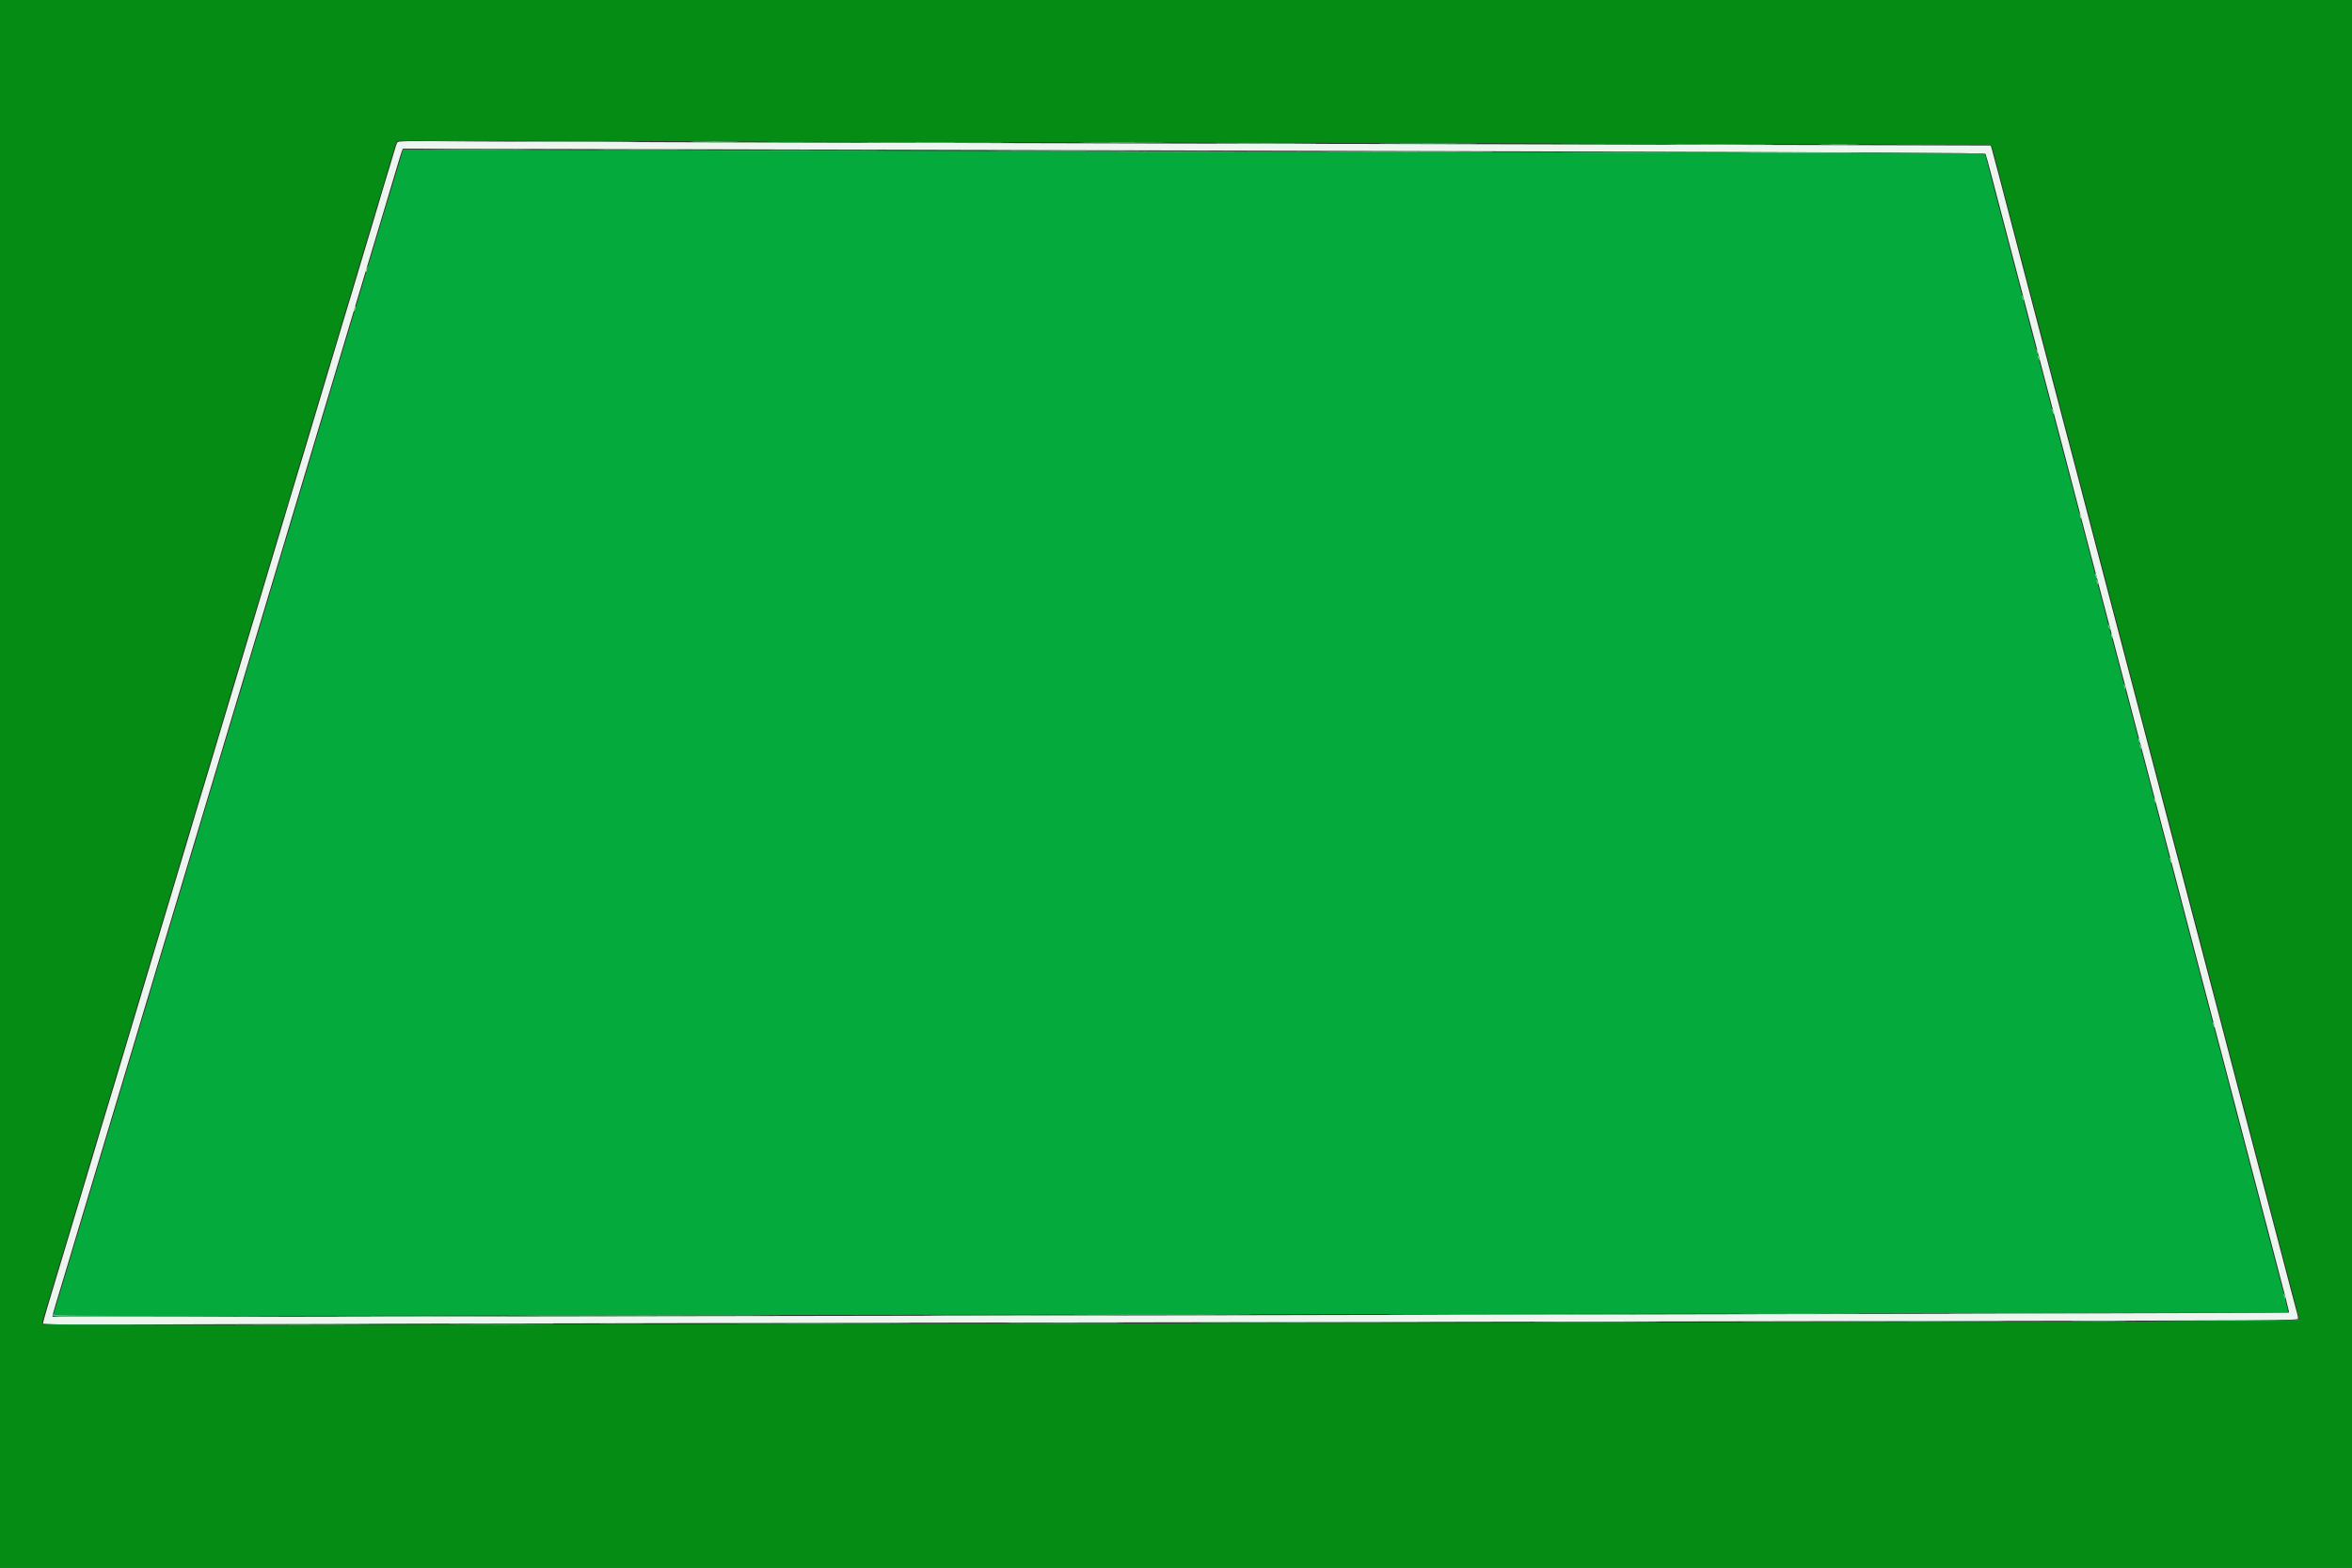 <svg id="svg" version="1.1" xmlns="http://www.w3.org/2000/svg" xmlns:xlink="http://www.w3.org/1999/xlink" width="400" height="266.667" viewBox="0, 0, 400,266.667"><rect x="0" y="0" width="400" height="266.667" fill="#333333" stroke="none"/><g id="svgg"><path id="path1" d="M72.875 23.958 C 75.785 23.984,80.548 23.984,83.458 23.958 C 86.369 23.933,83.987 23.912,78.167 23.912 C 72.346 23.912,69.965 23.933,72.875 23.958 M131.208 24.125 C 132.927 24.152,135.740 24.152,137.458 24.125 C 139.177 24.098,137.771 24.076,134.333 24.076 C 130.896 24.076,129.490 24.098,131.208 24.125 M207.208 24.292 C 209.752 24.317,213.915 24.317,216.458 24.292 C 219.002 24.266,216.921 24.245,211.833 24.245 C 206.746 24.245,204.665 24.266,207.208 24.292 M267.779 24.458 C 274.028 24.483,284.303 24.483,290.612 24.458 C 296.921 24.434,291.808 24.414,279.250 24.414 C 266.692 24.414,261.530 24.434,267.779 24.458 M323.220 24.625 C 326.046 24.651,330.621 24.651,333.387 24.625 C 336.153 24.599,333.842 24.578,328.250 24.578 C 322.658 24.578,320.395 24.599,323.220 24.625 M68.266 26.515 C 68.094 27.102,67.784 28.146,67.577 28.833 C 67.370 29.521,67.001 30.758,66.756 31.583 C 66.512 32.408,66.249 33.271,66.172 33.500 C 66.094 33.729,65.832 34.592,65.589 35.417 C 65.346 36.242,65.008 37.367,64.839 37.917 C 64.669 38.467,64.367 39.479,64.167 40.167 C 63.966 40.854,63.664 41.867,63.494 42.417 C 63.325 42.967,62.998 44.054,62.768 44.833 C 62.538 45.612,62.091 47.112,61.776 48.167 C 61.460 49.221,61.002 50.758,60.757 51.583 C 60.513 52.408,60.248 53.271,60.169 53.500 C 60.091 53.729,59.789 54.742,59.500 55.750 C 59.211 56.758,58.909 57.771,58.831 58.000 C 58.752 58.229,58.488 59.092,58.244 59.917 C 58.001 60.742,57.652 61.904,57.470 62.500 C 56.796 64.702,56.522 65.613,56.167 66.833 C 55.966 67.521,55.653 68.571,55.470 69.167 C 54.807 71.331,54.524 72.274,54.169 73.500 C 53.969 74.188,53.669 75.200,53.501 75.750 C 53.332 76.300,52.994 77.425,52.747 78.250 C 52.166 80.201,51.868 81.191,51.498 82.417 C 51.331 82.967,50.996 84.092,50.754 84.917 C 50.511 85.742,50.248 86.604,50.169 86.833 C 50.091 87.063,49.788 88.075,49.498 89.083 C 49.207 90.092,48.868 91.217,48.745 91.583 C 48.622 91.950,48.359 92.813,48.162 93.500 C 47.964 94.188,47.659 95.219,47.485 95.792 C 47.310 96.365,47.024 97.302,46.849 97.875 C 46.674 98.448,46.368 99.479,46.169 100.167 C 45.969 100.854,45.669 101.867,45.501 102.417 C 45.332 102.967,44.994 104.092,44.747 104.917 C 44.501 105.742,44.196 106.754,44.069 107.167 C 43.864 107.833,42.710 111.663,41.809 114.667 C 41.630 115.263,41.371 116.162,41.233 116.667 C 41.094 117.171,40.878 117.883,40.751 118.250 C 40.624 118.617,40.359 119.479,40.162 120.167 C 39.964 120.854,39.659 121.885,39.485 122.458 C 39.310 123.031,39.024 123.969,38.849 124.542 C 38.674 125.115,38.368 126.146,38.169 126.833 C 37.806 128.084,37.418 129.374,36.839 131.250 C 36.670 131.800,36.376 132.775,36.187 133.417 C 35.998 134.058,35.458 135.858,34.988 137.417 C 33.627 141.929,33.498 142.365,33.233 143.333 C 33.094 143.837,32.878 144.550,32.751 144.917 C 32.624 145.283,32.359 146.146,32.162 146.833 C 31.964 147.521,31.664 148.533,31.494 149.083 C 31.325 149.633,30.998 150.721,30.768 151.500 C 29.935 154.319,29.150 156.937,28.844 157.917 C 28.672 158.467,28.376 159.442,28.187 160.083 C 27.998 160.725,27.458 162.525,26.988 164.083 C 25.627 168.596,25.498 169.032,25.233 170.000 C 25.094 170.504,24.878 171.217,24.751 171.583 C 24.624 171.950,24.359 172.813,24.162 173.500 C 23.964 174.188,23.659 175.219,23.485 175.792 C 23.310 176.365,23.024 177.302,22.849 177.875 C 22.674 178.448,22.368 179.479,22.169 180.167 C 21.806 181.418,21.418 182.707,20.839 184.583 C 20.670 185.133,20.367 186.146,20.166 186.833 C 19.965 187.521,19.515 189.021,19.167 190.167 C 18.818 191.313,18.368 192.813,18.168 193.500 C 17.967 194.188,17.659 195.219,17.485 195.792 C 17.310 196.365,17.024 197.302,16.849 197.875 C 16.674 198.448,16.367 199.479,16.167 200.167 C 15.966 200.854,15.659 201.885,15.485 202.458 C 15.310 203.031,15.024 203.969,14.849 204.542 C 14.674 205.115,14.368 206.146,14.169 206.833 C 13.806 208.084,13.418 209.374,12.839 211.250 C 12.670 211.800,12.367 212.813,12.166 213.500 C 11.965 214.188,11.515 215.688,11.167 216.833 C 10.818 217.979,10.369 219.479,10.169 220.167 C 9.969 220.854,9.661 221.848,9.486 222.376 C 9.310 222.903,9.167 223.459,9.167 223.612 C 9.167 223.869,12.536 223.881,57.792 223.781 C 84.535 223.721,169.942 223.590,247.583 223.489 C 325.225 223.387,388.838 223.278,388.946 223.246 C 389.162 223.181,389.103 222.888,388.175 219.417 C 387.881 218.317,387.426 216.592,387.165 215.583 C 386.903 214.575,386.384 212.588,386.011 211.167 C 385.638 209.746,385.029 207.421,384.656 206.000 C 384.284 204.579,383.684 202.292,383.323 200.917 C 382.962 199.542,382.373 197.292,382.014 195.917 C 381.655 194.542,381.125 192.517,380.836 191.417 C 380.547 190.317,380.084 188.554,379.807 187.500 C 378.994 184.408,378.670 183.161,378.336 181.833 C 378.163 181.146,377.749 179.571,377.417 178.333 C 377.084 177.096,376.480 174.808,376.074 173.250 C 375.667 171.692,375.067 169.404,374.740 168.167 C 374.413 166.929,373.892 164.942,373.583 163.750 C 373.273 162.558,372.783 160.683,372.493 159.583 C 372.203 158.483,371.830 157.058,371.664 156.417 C 371.498 155.775,371.047 154.050,370.661 152.583 C 370.276 151.117,369.862 149.542,369.742 149.083 C 369.623 148.625,369.338 147.537,369.110 146.667 C 368.882 145.796,368.382 143.883,367.999 142.417 C 367.617 140.950,367.165 139.225,366.997 138.583 C 366.828 137.942,366.460 136.535,366.178 135.458 C 365.897 134.381,365.434 132.619,365.150 131.542 C 364.865 130.465,364.496 129.058,364.328 128.417 C 363.319 124.553,362.945 123.127,362.480 121.375 C 362.194 120.298,361.865 119.042,361.748 118.583 C 361.631 118.125,361.259 116.700,360.920 115.417 C 360.581 114.133,360.092 112.258,359.832 111.250 C 359.572 110.242,359.209 108.854,359.025 108.167 C 358.552 106.398,357.519 102.461,356.141 97.167 C 355.867 96.112,355.454 94.537,355.224 93.667 C 354.786 92.005,354.408 90.555,353.441 86.833 C 353.120 85.596,352.657 83.833,352.412 82.917 C 352.167 82.000,351.832 80.725,351.667 80.083 C 351.502 79.442,351.089 77.867,350.749 76.583 C 350.408 75.300,349.996 73.725,349.832 73.083 C 349.668 72.442,349.257 70.867,348.919 69.583 C 348.581 68.300,348.128 66.575,347.912 65.750 C 347.227 63.131,346.068 58.732,345.300 55.833 C 345.021 54.779,344.659 53.392,344.497 52.750 C 344.334 52.108,343.962 50.683,343.671 49.583 C 343.098 47.420,342.496 45.123,341.508 41.333 C 340.552 37.663,339.416 33.337,338.753 30.833 C 338.425 29.596,338.028 28.036,337.870 27.368 C 337.644 26.410,337.513 26.139,337.250 26.089 C 337.067 26.054,290.829 25.944,234.500 25.844 C 178.171 25.743,117.795 25.613,100.331 25.554 L 68.579 25.446 68.266 26.515 M391.000 224.472 C 391.000 224.618,387.701 224.677,377.708 224.707 L 364.417 224.748 377.657 224.792 C 390.195 224.833,391.516 224.794,391.114 224.392 C 391.051 224.329,391.000 224.365,391.000 224.472 M298.555 224.958 C 304.130 224.983,313.205 224.983,318.721 224.958 C 324.237 224.934,319.675 224.914,308.583 224.914 C 297.492 224.914,292.979 224.934,298.555 224.958 M7.043 225.167 C 7.103 225.387,9.141 225.417,24.097 225.418 L 41.083 225.419 24.176 225.375 C 10.915 225.341,7.237 225.287,7.122 225.124 C 7.013 224.971,6.993 224.982,7.043 225.167 M205.388 225.125 C 209.863 225.150,217.138 225.150,221.554 225.125 C 225.970 225.100,222.308 225.080,213.417 225.080 C 204.525 225.080,200.912 225.100,205.388 225.125 M102.708 225.291 C 104.335 225.319,106.998 225.319,108.625 225.291 C 110.252 225.264,108.921 225.242,105.667 225.242 C 102.412 225.242,101.081 225.264,102.708 225.291 " stroke="none" fill="#04ab3c" fill-rule="evenodd"></path><path id="path2" d="M0.000 133.333 L 0.000 266.667 200.000 266.667 L 400.000 266.667 400.000 133.333 L 400.000 0.000 200.000 0.000 L 0.000 0.000 0.000 133.333 M143.500 24.090 C 163.896 24.139,216.019 24.254,259.329 24.346 C 302.639 24.437,338.235 24.553,338.431 24.602 C 338.725 24.676,338.862 24.985,339.220 26.387 C 339.459 27.320,339.922 29.096,340.250 30.333 C 340.578 31.571,341.179 33.858,341.585 35.417 C 341.992 36.975,342.592 39.262,342.919 40.500 C 343.245 41.737,343.845 44.025,344.252 45.583 C 344.659 47.142,345.259 49.429,345.585 50.667 C 345.912 51.904,346.511 54.192,346.918 55.750 C 347.324 57.308,347.962 59.746,348.335 61.167 C 349.171 64.344,350.265 68.523,350.670 70.083 C 350.837 70.725,351.163 71.962,351.394 72.833 C 351.807 74.384,352.737 77.934,353.337 80.250 C 353.504 80.892,353.829 82.129,354.061 83.000 C 354.454 84.480,355.305 87.725,356.005 90.417 C 356.171 91.058,356.623 92.783,357.009 94.250 C 357.394 95.717,357.846 97.442,358.013 98.083 C 358.180 98.725,358.464 99.813,358.644 100.500 C 358.825 101.188,359.248 102.800,359.584 104.083 C 359.920 105.367,360.384 107.129,360.614 108.000 C 361.065 109.702,361.964 113.157,362.588 115.583 C 362.997 117.177,363.264 118.191,364.252 121.917 C 364.592 123.200,365.044 124.925,365.255 125.750 C 365.661 127.331,365.914 128.296,366.919 132.083 C 367.259 133.367,367.710 135.092,367.922 135.917 C 368.327 137.498,368.581 138.462,369.585 142.250 C 369.926 143.533,370.377 145.258,370.589 146.083 C 370.994 147.664,371.247 148.629,372.252 152.417 C 372.592 153.700,373.044 155.425,373.255 156.250 C 373.661 157.831,373.914 158.796,374.919 162.583 C 375.259 163.867,375.709 165.592,375.918 166.417 C 376.127 167.242,376.488 168.629,376.719 169.500 C 377.721 173.278,378.230 175.219,378.750 177.250 C 379.056 178.442,379.508 180.167,379.756 181.083 C 380.198 182.721,380.404 183.508,381.221 186.667 C 381.446 187.537,381.908 189.300,382.247 190.583 C 382.587 191.867,382.999 193.442,383.162 194.083 C 383.455 195.233,384.544 199.391,385.193 201.833 C 385.375 202.521,385.856 204.358,386.260 205.917 C 386.665 207.475,387.410 210.325,387.917 212.250 C 388.423 214.175,389.171 217.025,389.578 218.583 C 389.985 220.142,390.504 222.129,390.732 223.000 C 390.960 223.871,391.094 224.634,391.031 224.695 C 390.968 224.757,338.042 224.889,273.417 224.989 C 208.792 225.089,122.473 225.248,81.599 225.342 C 40.724 225.437,7.217 225.450,7.139 225.372 C 7.061 225.294,7.156 224.710,7.349 224.074 C 7.543 223.437,7.961 222.054,8.279 221.000 C 8.597 219.946,8.993 218.633,9.159 218.083 C 9.325 217.533,9.628 216.521,9.831 215.833 C 10.341 214.112,10.796 212.601,11.161 211.417 C 11.330 210.867,11.632 209.854,11.831 209.167 C 12.030 208.479,12.482 206.979,12.834 205.833 C 13.186 204.688,13.549 203.487,13.640 203.167 C 13.731 202.846,14.156 201.421,14.584 200.000 C 15.012 198.579,15.458 197.079,15.574 196.667 C 15.691 196.254,16.026 195.129,16.320 194.167 C 17.148 191.455,17.432 190.517,17.831 189.167 C 18.332 187.475,18.790 185.952,19.160 184.750 C 19.330 184.200,19.667 183.075,19.911 182.250 C 20.154 181.425,20.584 180.000,20.867 179.083 C 21.150 178.167,21.476 177.079,21.592 176.667 C 21.709 176.254,22.155 174.754,22.583 173.333 C 23.012 171.912,23.458 170.412,23.574 170.000 C 23.691 169.587,24.026 168.462,24.320 167.500 C 25.148 164.789,25.432 163.851,25.831 162.500 C 26.332 160.808,26.790 159.285,27.160 158.083 C 27.330 157.533,27.667 156.408,27.911 155.583 C 28.154 154.758,28.584 153.333,28.867 152.417 C 29.150 151.500,29.476 150.412,29.592 150.000 C 29.709 149.587,30.155 148.087,30.583 146.667 C 31.012 145.246,31.458 143.746,31.574 143.333 C 31.691 142.921,32.026 141.796,32.320 140.833 C 33.148 138.122,33.432 137.184,33.831 135.833 C 34.332 134.142,34.790 132.618,35.160 131.417 C 35.330 130.867,35.667 129.742,35.911 128.917 C 36.154 128.092,36.584 126.667,36.867 125.750 C 37.150 124.833,37.476 123.746,37.592 123.333 C 37.709 122.921,38.155 121.421,38.583 120.000 C 39.012 118.579,39.458 117.079,39.574 116.667 C 39.691 116.254,40.026 115.129,40.320 114.167 C 41.148 111.455,41.432 110.517,41.831 109.167 C 42.332 107.475,42.790 105.952,43.160 104.750 C 43.330 104.200,43.667 103.075,43.911 102.250 C 44.154 101.425,44.584 100.000,44.867 99.083 C 45.150 98.167,45.476 97.079,45.592 96.667 C 45.709 96.254,46.154 94.754,46.583 93.333 C 47.011 91.912,47.436 90.487,47.527 90.167 C 47.618 89.846,47.882 88.983,48.115 88.250 C 48.348 87.517,48.675 86.429,48.843 85.833 C 49.010 85.237,49.344 84.112,49.583 83.333 C 49.823 82.554,50.081 81.692,50.157 81.417 C 50.233 81.142,50.500 80.242,50.751 79.417 C 51.002 78.592,51.341 77.467,51.504 76.917 C 51.667 76.367,52.175 74.679,52.633 73.167 C 53.091 71.654,53.542 70.154,53.636 69.833 C 53.729 69.512,54.155 68.087,54.583 66.667 C 55.011 65.246,55.436 63.821,55.527 63.500 C 55.618 63.179,55.882 62.317,56.115 61.583 C 56.348 60.850,56.675 59.762,56.843 59.167 C 57.010 58.571,57.344 57.446,57.583 56.667 C 57.823 55.887,58.081 55.025,58.157 54.750 C 58.233 54.475,58.500 53.575,58.751 52.750 C 59.002 51.925,59.341 50.800,59.504 50.250 C 59.921 48.845,61.459 43.734,61.736 42.833 C 61.988 42.013,62.565 40.084,63.256 37.750 C 63.655 36.402,64.297 34.264,65.159 31.417 C 65.325 30.867,65.628 29.854,65.831 29.167 C 67.184 24.597,67.350 24.096,67.558 23.947 C 67.664 23.873,76.450 23.854,87.083 23.905 C 97.717 23.957,123.104 24.040,143.500 24.090 " stroke="none" fill="#048c14" fill-rule="evenodd"></path><path id="path3" d="M118.197 24.125 C 120.002 24.152,123.002 24.152,124.864 24.125 C 126.726 24.098,125.250 24.076,121.583 24.076 C 117.917 24.076,116.393 24.098,118.197 24.125 M185.054 24.292 C 188.338 24.317,193.663 24.317,196.887 24.292 C 200.112 24.266,197.425 24.246,190.917 24.246 C 184.408 24.246,181.770 24.266,185.054 24.292 M236.029 24.458 C 239.758 24.483,245.908 24.483,249.696 24.458 C 253.484 24.433,250.433 24.413,242.917 24.413 C 235.400 24.413,232.301 24.433,236.029 24.458 M310.052 24.625 C 311.593 24.652,314.068 24.652,315.552 24.625 C 317.036 24.597,315.775 24.575,312.750 24.575 C 309.725 24.575,308.511 24.597,310.052 24.625 M75.125 25.458 C 78.815 25.483,84.852 25.483,88.542 25.458 C 92.231 25.433,89.212 25.413,81.833 25.413 C 74.454 25.413,71.435 25.433,75.125 25.458 M121.138 25.625 C 128.410 25.649,140.260 25.649,147.471 25.625 C 154.683 25.601,148.733 25.581,134.250 25.581 C 119.767 25.581,113.866 25.601,121.138 25.625 M191.708 25.792 C 196.269 25.816,203.731 25.816,208.292 25.792 C 212.852 25.767,209.121 25.747,200.000 25.747 C 190.879 25.747,187.148 25.767,191.708 25.792 M268.138 25.958 C 272.109 25.983,278.559 25.983,282.471 25.958 C 286.383 25.933,283.133 25.913,275.250 25.913 C 267.367 25.913,264.166 25.933,268.138 25.958 M343.857 50.333 C 343.857 50.471,343.921 50.733,344.000 50.917 C 344.090 51.127,344.143 51.158,344.143 51.000 C 344.143 50.862,344.079 50.600,344.000 50.417 C 343.910 50.207,343.857 50.176,343.857 50.333 M346.523 60.500 C 346.523 60.637,346.588 60.900,346.667 61.083 C 346.757 61.293,346.810 61.324,346.810 61.167 C 346.810 61.029,346.745 60.767,346.667 60.583 C 346.576 60.373,346.523 60.342,346.523 60.500 M356.523 98.667 C 356.523 98.804,356.588 99.067,356.667 99.250 C 356.757 99.460,356.810 99.491,356.810 99.333 C 356.810 99.196,356.745 98.933,356.667 98.750 C 356.576 98.540,356.523 98.509,356.523 98.667 M358.523 106.333 C 358.523 106.471,358.588 106.733,358.667 106.917 C 358.757 107.127,358.810 107.158,358.810 107.000 C 358.810 106.862,358.745 106.600,358.667 106.417 C 358.576 106.207,358.523 106.176,358.523 106.333 M361.190 116.500 C 361.190 116.638,361.255 116.900,361.333 117.083 C 361.424 117.293,361.477 117.324,361.477 117.167 C 361.477 117.029,361.412 116.767,361.333 116.583 C 361.243 116.373,361.190 116.342,361.190 116.500 M363.857 126.667 C 363.857 126.804,363.921 127.067,364.000 127.250 C 364.090 127.460,364.143 127.491,364.143 127.333 C 364.143 127.196,364.079 126.933,364.000 126.750 C 363.910 126.540,363.857 126.509,363.857 126.667 M388.357 220.167 C 388.357 220.304,388.421 220.567,388.500 220.750 C 388.590 220.960,388.643 220.991,388.643 220.833 C 388.643 220.696,388.579 220.433,388.500 220.250 C 388.410 220.040,388.357 220.009,388.357 220.167 M297.542 223.458 C 302.285 223.483,310.048 223.483,314.792 223.458 C 319.535 223.434,315.654 223.414,306.167 223.414 C 296.679 223.414,292.798 223.434,297.542 223.458 M9.003 223.708 C 9.000 223.985,10.029 223.998,28.625 223.959 L 48.250 223.918 28.759 223.875 C 13.421 223.841,9.241 223.788,9.137 223.624 C 9.043 223.477,9.004 223.501,9.003 223.708 M185.208 223.625 C 192.060 223.649,203.273 223.649,210.125 223.625 C 216.977 223.601,211.371 223.581,197.667 223.581 C 183.963 223.581,178.356 223.601,185.208 223.625 M90.805 223.792 C 101.102 223.815,117.902 223.815,128.138 223.792 C 138.375 223.768,129.950 223.749,109.417 223.749 C 88.883 223.749,80.508 223.768,90.805 223.792 M353.136 224.792 C 355.274 224.818,358.724 224.818,360.803 224.791 C 362.882 224.765,361.133 224.743,356.917 224.743 C 352.700 224.744,350.999 224.765,353.136 224.792 M262.638 224.958 C 267.434 224.983,275.234 224.983,279.971 224.958 C 284.708 224.934,280.783 224.914,271.250 224.914 C 261.717 224.914,257.841 224.934,262.638 224.958 M172.721 225.125 C 177.288 225.150,184.713 225.150,189.221 225.125 C 193.729 225.100,189.992 225.080,180.917 225.080 C 171.842 225.080,168.154 225.100,172.721 225.125 M77.971 225.292 C 82.034 225.316,88.634 225.316,92.638 225.292 C 96.641 225.267,93.317 225.246,85.250 225.246 C 77.183 225.246,73.908 225.267,77.971 225.292 " stroke="none" fill="#5ac782" fill-rule="evenodd"></path><path id="path4" d="M89.888 24.125 C 94.547 24.150,102.122 24.150,106.721 24.125 C 111.320 24.100,107.508 24.080,98.250 24.080 C 88.992 24.080,85.229 24.100,89.888 24.125 M148.875 24.292 C 154.444 24.316,163.556 24.316,169.125 24.292 C 174.694 24.267,170.137 24.247,159.000 24.247 C 147.862 24.247,143.306 24.267,148.875 24.292 M208.292 24.458 C 212.165 24.483,218.502 24.483,222.375 24.458 C 226.248 24.433,223.079 24.413,215.333 24.413 C 207.588 24.413,204.419 24.433,208.292 24.458 M285.292 24.625 C 289.348 24.650,295.985 24.650,300.042 24.625 C 304.098 24.600,300.779 24.580,292.667 24.580 C 284.554 24.580,281.235 24.600,285.292 24.625 M103.042 25.458 C 107.419 25.483,114.581 25.483,118.958 25.458 C 123.335 25.434,119.754 25.413,111.000 25.413 C 102.246 25.413,98.665 25.434,103.042 25.458 M171.042 25.625 C 176.885 25.649,186.448 25.649,192.292 25.625 C 198.135 25.601,193.354 25.581,181.667 25.581 C 169.979 25.581,165.198 25.601,171.042 25.625 M228.138 25.792 C 234.585 25.816,245.085 25.816,251.471 25.792 C 257.858 25.767,252.583 25.748,239.750 25.748 C 226.917 25.748,221.691 25.767,228.138 25.792 M297.792 25.958 C 302.398 25.983,309.935 25.983,314.542 25.958 C 319.148 25.934,315.379 25.914,306.167 25.914 C 296.954 25.914,293.185 25.934,297.792 25.958 M62.262 45.762 C 62.201 46.006,62.183 46.238,62.222 46.277 C 62.261 46.317,62.343 46.149,62.405 45.905 C 62.466 45.661,62.484 45.429,62.445 45.389 C 62.406 45.350,62.323 45.518,62.262 45.762 M60.262 52.429 C 60.201 52.673,60.183 52.905,60.222 52.944 C 60.261 52.983,60.343 52.816,60.405 52.571 C 60.466 52.327,60.484 52.095,60.445 52.056 C 60.406 52.017,60.323 52.184,60.262 52.429 M346.357 59.500 C 346.357 59.637,346.421 59.900,346.500 60.083 C 346.590 60.293,346.643 60.324,346.643 60.167 C 346.643 60.029,346.579 59.767,346.500 59.583 C 346.410 59.373,346.357 59.342,346.357 59.500 M349.023 69.667 C 349.023 69.804,349.088 70.067,349.167 70.250 C 349.257 70.460,349.310 70.491,349.310 70.333 C 349.310 70.196,349.245 69.933,349.167 69.750 C 349.076 69.540,349.023 69.509,349.023 69.667 M353.690 87.500 C 353.690 87.638,353.755 87.900,353.833 88.083 C 353.924 88.293,353.977 88.324,353.977 88.167 C 353.977 88.029,353.912 87.767,353.833 87.583 C 353.743 87.373,353.690 87.342,353.690 87.500 M356.357 97.667 C 356.357 97.804,356.421 98.067,356.500 98.250 C 356.590 98.460,356.643 98.491,356.643 98.333 C 356.643 98.196,356.579 97.933,356.500 97.750 C 356.410 97.540,356.357 97.509,356.357 97.667 M359.023 107.833 C 359.023 107.971,359.088 108.233,359.167 108.417 C 359.257 108.627,359.310 108.658,359.310 108.500 C 359.310 108.362,359.245 108.100,359.167 107.917 C 359.076 107.707,359.023 107.676,359.023 107.833 M363.690 125.667 C 363.690 125.804,363.755 126.067,363.833 126.250 C 363.924 126.460,363.977 126.491,363.977 126.333 C 363.977 126.196,363.912 125.933,363.833 125.750 C 363.743 125.540,363.690 125.509,363.690 125.667 M366.357 135.833 C 366.357 135.971,366.421 136.233,366.500 136.417 C 366.590 136.627,366.643 136.658,366.643 136.500 C 366.643 136.362,366.579 136.100,366.500 135.917 C 366.410 135.707,366.357 135.676,366.357 135.833 M369.023 146.000 C 369.023 146.137,369.088 146.400,369.167 146.583 C 369.257 146.793,369.310 146.824,369.310 146.667 C 369.310 146.529,369.245 146.267,369.167 146.083 C 369.076 145.873,369.023 145.842,369.023 146.000 M376.357 174.000 C 376.357 174.137,376.421 174.400,376.500 174.583 C 376.590 174.793,376.643 174.824,376.643 174.667 C 376.643 174.529,376.579 174.267,376.500 174.083 C 376.410 173.873,376.357 173.842,376.357 174.000 M333.708 223.458 C 339.460 223.483,348.873 223.483,354.625 223.458 C 360.377 223.434,355.671 223.414,344.167 223.414 C 332.662 223.414,327.956 223.434,333.708 223.458 M239.555 223.625 C 248.981 223.649,264.356 223.649,273.722 223.625 C 283.087 223.601,275.375 223.582,256.583 223.582 C 237.792 223.582,230.129 223.601,239.555 223.625 M160.292 223.792 C 167.831 223.816,180.169 223.816,187.708 223.792 C 195.248 223.768,189.079 223.748,174.000 223.748 C 158.921 223.748,152.752 223.768,160.292 223.792 M59.958 223.958 C 66.490 223.982,77.177 223.982,83.708 223.958 C 90.240 223.934,84.896 223.914,71.833 223.914 C 58.771 223.914,53.427 223.934,59.958 223.958 M316.542 224.792 C 322.569 224.816,332.431 224.816,338.458 224.792 C 344.485 224.767,339.554 224.748,327.500 224.748 C 315.446 224.748,310.515 224.767,316.542 224.792 M213.458 224.958 C 220.906 224.982,233.094 224.982,240.542 224.958 C 247.990 224.934,241.896 224.915,227.000 224.915 C 212.104 224.915,206.010 224.934,213.458 224.958 M125.388 225.125 C 132.614 225.149,144.389 225.149,151.555 225.125 C 158.720 225.101,152.808 225.081,138.417 225.081 C 124.025 225.081,118.162 225.101,125.388 225.125 M40.805 225.292 C 46.335 225.316,55.335 225.316,60.805 225.292 C 66.275 225.267,61.750 225.247,50.750 225.247 C 39.750 225.247,35.275 225.267,40.805 225.292 " stroke="none" fill="#7cd49c" fill-rule="evenodd"></path><path id="path0" d="M67.538 24.271 C 67.448 24.443,67.174 25.296,66.928 26.167 C 66.682 27.037,66.380 28.050,66.256 28.417 C 66.131 28.783,65.677 30.283,65.245 31.750 C 64.814 33.217,64.066 35.729,63.583 37.333 C 63.100 38.938,62.200 41.938,61.583 44.000 C 60.967 46.063,60.055 49.100,59.557 50.750 C 59.059 52.400,58.472 54.350,58.251 55.083 C 56.934 59.468,56.593 60.604,55.581 64.000 C 54.965 66.063,54.067 69.063,53.583 70.667 C 53.100 72.271,52.202 75.271,51.589 77.333 C 50.976 79.396,50.374 81.383,50.252 81.750 C 50.130 82.117,49.677 83.617,49.245 85.083 C 48.814 86.550,48.066 89.063,47.583 90.667 C 47.100 92.271,46.200 95.271,45.583 97.333 C 44.967 99.396,44.055 102.433,43.557 104.083 C 43.059 105.733,42.472 107.683,42.251 108.417 C 40.934 112.802,40.593 113.937,39.581 117.333 C 38.965 119.396,38.067 122.396,37.583 124.000 C 37.100 125.604,36.202 128.604,35.589 130.667 C 34.976 132.729,34.374 134.717,34.252 135.083 C 34.130 135.450,33.677 136.950,33.245 138.417 C 32.814 139.883,32.066 142.396,31.583 144.000 C 31.100 145.604,30.200 148.604,29.583 150.667 C 28.967 152.729,28.055 155.767,27.557 157.417 C 27.059 159.067,26.472 161.017,26.251 161.750 C 24.934 166.135,24.593 167.271,23.581 170.667 C 22.965 172.729,22.067 175.729,21.583 177.333 C 21.100 178.938,20.202 181.938,19.589 184.000 C 18.976 186.063,18.374 188.050,18.252 188.417 C 18.130 188.783,17.677 190.283,17.245 191.750 C 16.814 193.217,16.066 195.729,15.583 197.333 C 15.100 198.938,14.200 201.938,13.583 204.000 C 12.967 206.063,12.055 209.100,11.557 210.750 C 10.601 213.918,10.208 215.224,9.276 218.333 C 8.960 219.387,8.393 221.273,8.017 222.524 C 7.641 223.774,7.333 224.923,7.333 225.077 C 7.333 225.337,9.242 225.349,35.875 225.255 C 65.829 225.150,189.331 224.917,315.958 224.728 C 390.811 224.616,390.833 224.616,390.833 224.281 C 390.833 224.097,390.721 223.564,390.585 223.098 C 390.448 222.632,389.996 220.938,389.582 219.333 C 389.167 217.729,388.677 215.854,388.492 215.167 C 388.307 214.479,387.708 212.192,387.160 210.083 C 386.612 207.975,386.012 205.688,385.826 205.000 C 385.641 204.313,385.042 202.025,384.496 199.917 C 383.949 197.808,383.389 195.671,383.251 195.167 C 383.113 194.662,382.513 192.375,381.918 190.083 C 381.322 187.792,380.722 185.504,380.584 185.000 C 380.336 184.091,379.148 179.546,377.186 172.000 C 376.626 169.846,376.054 167.671,375.916 167.167 C 375.778 166.662,375.178 164.375,374.582 162.083 C 373.987 159.792,373.387 157.504,373.249 157.000 C 373.111 156.496,372.551 154.358,372.004 152.250 C 371.458 150.142,370.859 147.854,370.674 147.167 C 370.488 146.479,369.896 144.229,369.358 142.167 C 368.820 140.104,367.760 136.054,367.004 133.167 C 366.248 130.279,365.189 126.229,364.650 124.167 C 364.112 122.104,363.521 119.854,363.338 119.167 C 362.977 117.810,361.818 113.391,359.667 105.167 C 358.911 102.279,357.703 97.667,356.981 94.917 C 355.002 87.372,353.777 82.689,352.578 78.083 C 351.981 75.792,351.388 73.542,351.260 73.083 C 351.132 72.625,350.532 70.337,349.927 68.000 C 349.322 65.662,348.723 63.375,348.596 62.917 C 348.469 62.458,347.870 60.171,347.263 57.833 C 346.657 55.496,346.089 53.321,346.000 53.000 C 345.911 52.679,345.340 50.504,344.731 48.167 C 344.122 45.829,343.043 41.704,342.333 39.000 C 341.624 36.296,340.575 32.283,340.004 30.083 C 339.433 27.883,338.873 25.783,338.760 25.417 L 338.556 24.750 295.653 24.641 C 272.056 24.581,217.238 24.450,173.833 24.350 C 130.429 24.250,88.793 24.121,81.309 24.063 C 68.115 23.962,67.696 23.968,67.538 24.271 M259.480 25.746 C 319.393 25.915,337.571 26.012,337.665 26.164 C 337.732 26.273,338.180 27.874,338.660 29.723 C 339.141 31.571,339.967 34.733,340.498 36.750 C 341.028 38.767,342.080 42.779,342.835 45.667 C 343.590 48.554,344.799 53.167,345.521 55.917 C 346.243 58.667,347.284 62.642,347.834 64.750 C 348.383 66.858,348.945 68.996,349.081 69.500 C 349.217 70.004,349.808 72.254,350.395 74.500 C 350.982 76.746,352.079 80.946,352.834 83.833 C 353.589 86.721,354.648 90.771,355.187 92.833 C 355.726 94.896,356.279 96.996,356.415 97.500 C 356.550 98.004,357.150 100.292,357.747 102.583 C 358.345 104.875,358.946 107.162,359.083 107.667 C 359.221 108.171,359.672 109.896,360.086 111.500 C 360.500 113.104,360.990 114.979,361.176 115.667 C 361.361 116.354,361.960 118.642,362.506 120.750 C 363.053 122.858,363.611 124.996,363.747 125.500 C 363.884 126.004,364.484 128.292,365.081 130.583 C 365.678 132.875,366.279 135.162,366.417 135.667 C 366.554 136.171,367.154 138.458,367.749 140.750 C 368.345 143.042,368.945 145.329,369.083 145.833 C 369.220 146.337,369.672 148.063,370.086 149.667 C 370.500 151.271,370.990 153.146,371.176 153.833 C 371.361 154.521,371.960 156.808,372.506 158.917 C 373.053 161.025,373.613 163.162,373.751 163.667 C 373.889 164.171,374.489 166.458,375.084 168.750 C 375.680 171.042,376.280 173.329,376.418 173.833 C 376.555 174.338,377.107 176.438,377.644 178.500 C 378.835 183.074,382.897 198.588,383.667 201.500 C 383.848 202.188,384.448 204.475,385.000 206.583 C 385.552 208.692,386.151 210.979,386.333 211.667 C 388.794 221.008,389.352 223.204,389.279 223.277 C 389.115 223.440,9.084 224.139,8.921 223.976 C 8.878 223.934,9.096 223.078,9.404 222.075 C 9.712 221.071,10.469 218.563,11.085 216.500 C 11.701 214.438,12.600 211.438,13.083 209.833 C 13.567 208.229,14.467 205.229,15.083 203.167 C 15.700 201.104,16.600 198.104,17.083 196.500 C 17.567 194.896,18.467 191.896,19.083 189.833 C 19.700 187.771,20.600 184.771,21.083 183.167 C 21.567 181.563,22.467 178.563,23.083 176.500 C 23.700 174.438,24.600 171.438,25.083 169.833 C 25.567 168.229,26.467 165.229,27.083 163.167 C 27.700 161.104,28.600 158.104,29.083 156.500 C 29.567 154.896,30.467 151.896,31.083 149.833 C 31.700 147.771,32.612 144.733,33.110 143.083 C 34.014 140.086,34.201 139.463,35.509 135.083 C 35.893 133.800,36.601 131.438,37.084 129.833 C 37.567 128.229,38.467 125.229,39.083 123.167 C 39.700 121.104,40.600 118.104,41.083 116.500 C 41.567 114.896,42.467 111.896,43.083 109.833 C 43.700 107.771,44.600 104.771,45.083 103.167 C 45.567 101.563,46.467 98.563,47.083 96.500 C 47.700 94.438,48.600 91.438,49.083 89.833 C 49.567 88.229,50.467 85.229,51.083 83.167 C 51.700 81.104,52.600 78.104,53.083 76.500 C 53.567 74.896,54.467 71.896,55.083 69.833 C 55.700 67.771,56.612 64.733,57.110 63.083 C 58.014 60.086,58.201 59.463,59.509 55.083 C 59.893 53.800,60.601 51.438,61.084 49.833 C 61.567 48.229,62.467 45.229,63.083 43.167 C 63.700 41.104,64.612 38.067,65.110 36.417 C 66.252 32.630,66.644 31.320,67.502 28.417 C 67.881 27.133,68.264 25.905,68.352 25.686 L 68.513 25.289 124.965 25.407 C 156.013 25.472,216.545 25.625,259.480 25.746 " stroke="none" fill="#ecf6ef" fill-rule="evenodd"></path><path id="path1" d="M72.875 23.958 C 75.785 23.984,80.548 23.984,83.458 23.958 C 86.369 23.933,83.987 23.912,78.167 23.912 C 72.346 23.912,69.965 23.933,72.875 23.958 M131.208 24.125 C 132.927 24.152,135.740 24.152,137.458 24.125 C 139.177 24.098,137.771 24.076,134.333 24.076 C 130.896 24.076,129.490 24.098,131.208 24.125 M207.208 24.292 C 209.752 24.317,213.915 24.317,216.458 24.292 C 219.002 24.266,216.921 24.245,211.833 24.245 C 206.746 24.245,204.665 24.266,207.208 24.292 M267.779 24.458 C 274.028 24.483,284.303 24.483,290.612 24.458 C 296.921 24.434,291.808 24.414,279.250 24.414 C 266.692 24.414,261.530 24.434,267.779 24.458 M323.220 24.625 C 326.046 24.651,330.621 24.651,333.387 24.625 C 336.153 24.599,333.842 24.578,328.250 24.578 C 322.658 24.578,320.395 24.599,323.220 24.625 M68.266 26.515 C 68.094 27.102,67.784 28.146,67.577 28.833 C 67.370 29.521,67.001 30.758,66.756 31.583 C 66.512 32.408,66.249 33.271,66.172 33.500 C 66.094 33.729,65.832 34.592,65.589 35.417 C 65.346 36.242,65.008 37.367,64.839 37.917 C 64.669 38.467,64.367 39.479,64.167 40.167 C 63.966 40.854,63.664 41.867,63.494 42.417 C 63.325 42.967,62.998 44.054,62.768 44.833 C 62.538 45.612,62.091 47.112,61.776 48.167 C 61.460 49.221,61.002 50.758,60.757 51.583 C 60.513 52.408,60.248 53.271,60.169 53.500 C 60.091 53.729,59.789 54.742,59.500 55.750 C 59.211 56.758,58.909 57.771,58.831 58.000 C 58.752 58.229,58.488 59.092,58.244 59.917 C 58.001 60.742,57.652 61.904,57.470 62.500 C 56.796 64.702,56.522 65.613,56.167 66.833 C 55.966 67.521,55.653 68.571,55.470 69.167 C 54.807 71.331,54.524 72.274,54.169 73.500 C 53.969 74.188,53.669 75.200,53.501 75.750 C 53.332 76.300,52.994 77.425,52.747 78.250 C 52.166 80.201,51.868 81.191,51.498 82.417 C 51.331 82.967,50.996 84.092,50.754 84.917 C 50.511 85.742,50.248 86.604,50.169 86.833 C 50.091 87.063,49.788 88.075,49.498 89.083 C 49.207 90.092,48.868 91.217,48.745 91.583 C 48.622 91.950,48.359 92.813,48.162 93.500 C 47.964 94.188,47.659 95.219,47.485 95.792 C 47.310 96.365,47.024 97.302,46.849 97.875 C 46.674 98.448,46.368 99.479,46.169 100.167 C 45.969 100.854,45.669 101.867,45.501 102.417 C 45.332 102.967,44.994 104.092,44.747 104.917 C 44.501 105.742,44.196 106.754,44.069 107.167 C 43.864 107.833,42.710 111.663,41.809 114.667 C 41.630 115.263,41.371 116.162,41.233 116.667 C 41.094 117.171,40.878 117.883,40.751 118.250 C 40.624 118.617,40.359 119.479,40.162 120.167 C 39.964 120.854,39.659 121.885,39.485 122.458 C 39.310 123.031,39.024 123.969,38.849 124.542 C 38.674 125.115,38.368 126.146,38.169 126.833 C 37.806 128.084,37.418 129.374,36.839 131.250 C 36.670 131.800,36.376 132.775,36.187 133.417 C 35.998 134.058,35.458 135.858,34.988 137.417 C 33.627 141.929,33.498 142.365,33.233 143.333 C 33.094 143.837,32.878 144.550,32.751 144.917 C 32.624 145.283,32.359 146.146,32.162 146.833 C 31.964 147.521,31.664 148.533,31.494 149.083 C 31.325 149.633,30.998 150.721,30.768 151.500 C 29.935 154.319,29.150 156.937,28.844 157.917 C 28.672 158.467,28.376 159.442,28.187 160.083 C 27.998 160.725,27.458 162.525,26.988 164.083 C 25.627 168.596,25.498 169.032,25.233 170.000 C 25.094 170.504,24.878 171.217,24.751 171.583 C 24.624 171.950,24.359 172.813,24.162 173.500 C 23.964 174.188,23.659 175.219,23.485 175.792 C 23.310 176.365,23.024 177.302,22.849 177.875 C 22.674 178.448,22.368 179.479,22.169 180.167 C 21.806 181.418,21.418 182.707,20.839 184.583 C 20.670 185.133,20.367 186.146,20.166 186.833 C 19.965 187.521,19.515 189.021,19.167 190.167 C 18.818 191.313,18.368 192.813,18.168 193.500 C 17.967 194.188,17.659 195.219,17.485 195.792 C 17.310 196.365,17.024 197.302,16.849 197.875 C 16.674 198.448,16.367 199.479,16.167 200.167 C 15.966 200.854,15.659 201.885,15.485 202.458 C 15.310 203.031,15.024 203.969,14.849 204.542 C 14.674 205.115,14.368 206.146,14.169 206.833 C 13.806 208.084,13.418 209.374,12.839 211.250 C 12.670 211.800,12.367 212.813,12.166 213.500 C 11.965 214.188,11.515 215.688,11.167 216.833 C 10.818 217.979,10.369 219.479,10.169 220.167 C 9.969 220.854,9.661 221.848,9.486 222.376 C 9.310 222.903,9.167 223.459,9.167 223.612 C 9.167 223.869,12.536 223.881,57.792 223.781 C 84.535 223.721,169.942 223.590,247.583 223.489 C 325.225 223.387,388.838 223.278,388.946 223.246 C 389.162 223.181,389.103 222.888,388.175 219.417 C 387.881 218.317,387.426 216.592,387.165 215.583 C 386.903 214.575,386.384 212.588,386.011 211.167 C 385.638 209.746,385.029 207.421,384.656 206.000 C 384.284 204.579,383.684 202.292,383.323 200.917 C 382.962 199.542,382.373 197.292,382.014 195.917 C 381.655 194.542,381.125 192.517,380.836 191.417 C 380.547 190.317,380.084 188.554,379.807 187.500 C 378.994 184.408,378.670 183.161,378.336 181.833 C 378.163 181.146,377.749 179.571,377.417 178.333 C 377.084 177.096,376.480 174.808,376.074 173.250 C 375.667 171.692,375.067 169.404,374.740 168.167 C 374.413 166.929,373.892 164.942,373.583 163.750 C 373.273 162.558,372.783 160.683,372.493 159.583 C 372.203 158.483,371.830 157.058,371.664 156.417 C 371.498 155.775,371.047 154.050,370.661 152.583 C 370.276 151.117,369.862 149.542,369.742 149.083 C 369.623 148.625,369.338 147.537,369.110 146.667 C 368.882 145.796,368.382 143.883,367.999 142.417 C 367.617 140.950,367.165 139.225,366.997 138.583 C 366.828 137.942,366.460 136.535,366.178 135.458 C 365.897 134.381,365.434 132.619,365.150 131.542 C 364.865 130.465,364.496 129.058,364.328 128.417 C 363.319 124.553,362.945 123.127,362.480 121.375 C 362.194 120.298,361.865 119.042,361.748 118.583 C 361.631 118.125,361.259 116.700,360.920 115.417 C 360.581 114.133,360.092 112.258,359.832 111.250 C 359.572 110.242,359.209 108.854,359.025 108.167 C 358.552 106.398,357.519 102.461,356.141 97.167 C 355.867 96.112,355.454 94.537,355.224 93.667 C 354.786 92.005,354.408 90.555,353.441 86.833 C 353.120 85.596,352.657 83.833,352.412 82.917 C 352.167 82.000,351.832 80.725,351.667 80.083 C 351.502 79.442,351.089 77.867,350.749 76.583 C 350.408 75.300,349.996 73.725,349.832 73.083 C 349.668 72.442,349.257 70.867,348.919 69.583 C 348.581 68.300,348.128 66.575,347.912 65.750 C 347.227 63.131,346.068 58.732,345.300 55.833 C 345.021 54.779,344.659 53.392,344.497 52.750 C 344.334 52.108,343.962 50.683,343.671 49.583 C 343.098 47.420,342.496 45.123,341.508 41.333 C 340.552 37.663,339.416 33.337,338.753 30.833 C 338.425 29.596,338.028 28.036,337.870 27.368 C 337.644 26.410,337.513 26.139,337.250 26.089 C 337.067 26.054,290.829 25.944,234.500 25.844 C 178.171 25.743,117.795 25.613,100.331 25.554 L 68.579 25.446 68.266 26.515 M391.000 224.472 C 391.000 224.618,387.701 224.677,377.708 224.707 L 364.417 224.748 377.657 224.792 C 390.195 224.833,391.516 224.794,391.114 224.392 C 391.051 224.329,391.000 224.365,391.000 224.472 M298.555 224.958 C 304.130 224.983,313.205 224.983,318.721 224.958 C 324.237 224.934,319.675 224.914,308.583 224.914 C 297.492 224.914,292.979 224.934,298.555 224.958 M7.043 225.167 C 7.103 225.387,9.141 225.417,24.097 225.418 L 41.083 225.419 24.176 225.375 C 10.915 225.341,7.237 225.287,7.122 225.124 C 7.013 224.971,6.993 224.982,7.043 225.167 M205.388 225.125 C 209.863 225.150,217.138 225.150,221.554 225.125 C 225.970 225.100,222.308 225.080,213.417 225.080 C 204.525 225.080,200.912 225.100,205.388 225.125 M102.708 225.291 C 104.335 225.319,106.998 225.319,108.625 225.291 C 110.252 225.264,108.921 225.242,105.667 225.242 C 102.412 225.242,101.081 225.264,102.708 225.291 " stroke="none" fill="#04ab3c" fill-rule="evenodd"></path><path id="path2" d="M0.000 133.333 L 0.000 266.667 200.000 266.667 L 400.000 266.667 400.000 133.333 L 400.000 0.000 200.000 0.000 L 0.000 0.000 0.000 133.333 M143.500 24.090 C 163.896 24.139,216.019 24.254,259.329 24.346 C 302.639 24.437,338.235 24.553,338.431 24.602 C 338.725 24.676,338.862 24.985,339.220 26.387 C 339.459 27.320,339.922 29.096,340.250 30.333 C 340.578 31.571,341.179 33.858,341.585 35.417 C 341.992 36.975,342.592 39.262,342.919 40.500 C 343.245 41.737,343.845 44.025,344.252 45.583 C 344.659 47.142,345.259 49.429,345.585 50.667 C 345.912 51.904,346.511 54.192,346.918 55.750 C 347.324 57.308,347.962 59.746,348.335 61.167 C 349.171 64.344,350.265 68.523,350.670 70.083 C 350.837 70.725,351.163 71.962,351.394 72.833 C 351.807 74.384,352.737 77.934,353.337 80.250 C 353.504 80.892,353.829 82.129,354.061 83.000 C 354.454 84.480,355.305 87.725,356.005 90.417 C 356.171 91.058,356.623 92.783,357.009 94.250 C 357.394 95.717,357.846 97.442,358.013 98.083 C 358.180 98.725,358.464 99.813,358.644 100.500 C 358.825 101.188,359.248 102.800,359.584 104.083 C 359.920 105.367,360.384 107.129,360.614 108.000 C 361.065 109.702,361.964 113.157,362.588 115.583 C 362.997 117.177,363.264 118.191,364.252 121.917 C 364.592 123.200,365.044 124.925,365.255 125.750 C 365.661 127.331,365.914 128.296,366.919 132.083 C 367.259 133.367,367.710 135.092,367.922 135.917 C 368.327 137.498,368.581 138.462,369.585 142.250 C 369.926 143.533,370.377 145.258,370.589 146.083 C 370.994 147.664,371.247 148.629,372.252 152.417 C 372.592 153.700,373.044 155.425,373.255 156.250 C 373.661 157.831,373.914 158.796,374.919 162.583 C 375.259 163.867,375.709 165.592,375.918 166.417 C 376.127 167.242,376.488 168.629,376.719 169.500 C 377.721 173.278,378.230 175.219,378.750 177.250 C 379.056 178.442,379.508 180.167,379.756 181.083 C 380.198 182.721,380.404 183.508,381.221 186.667 C 381.446 187.537,381.908 189.300,382.247 190.583 C 382.587 191.867,382.999 193.442,383.162 194.083 C 383.455 195.233,384.544 199.391,385.193 201.833 C 385.375 202.521,385.856 204.358,386.260 205.917 C 386.665 207.475,387.410 210.325,387.917 212.250 C 388.423 214.175,389.171 217.025,389.578 218.583 C 389.985 220.142,390.504 222.129,390.732 223.000 C 390.960 223.871,391.094 224.634,391.031 224.695 C 390.968 224.757,338.042 224.889,273.417 224.989 C 208.792 225.089,122.473 225.248,81.599 225.342 C 40.724 225.437,7.217 225.450,7.139 225.372 C 7.061 225.294,7.156 224.710,7.349 224.074 C 7.543 223.437,7.961 222.054,8.279 221.000 C 8.597 219.946,8.993 218.633,9.159 218.083 C 9.325 217.533,9.628 216.521,9.831 215.833 C 10.341 214.112,10.796 212.601,11.161 211.417 C 11.330 210.867,11.632 209.854,11.831 209.167 C 12.030 208.479,12.482 206.979,12.834 205.833 C 13.186 204.688,13.549 203.487,13.640 203.167 C 13.731 202.846,14.156 201.421,14.584 200.000 C 15.012 198.579,15.458 197.079,15.574 196.667 C 15.691 196.254,16.026 195.129,16.320 194.167 C 17.148 191.455,17.432 190.517,17.831 189.167 C 18.332 187.475,18.790 185.952,19.160 184.750 C 19.330 184.200,19.667 183.075,19.911 182.250 C 20.154 181.425,20.584 180.000,20.867 179.083 C 21.150 178.167,21.476 177.079,21.592 176.667 C 21.709 176.254,22.155 174.754,22.583 173.333 C 23.012 171.912,23.458 170.412,23.574 170.000 C 23.691 169.587,24.026 168.462,24.320 167.500 C 25.148 164.789,25.432 163.851,25.831 162.500 C 26.332 160.808,26.790 159.285,27.160 158.083 C 27.330 157.533,27.667 156.408,27.911 155.583 C 28.154 154.758,28.584 153.333,28.867 152.417 C 29.150 151.500,29.476 150.412,29.592 150.000 C 29.709 149.587,30.155 148.087,30.583 146.667 C 31.012 145.246,31.458 143.746,31.574 143.333 C 31.691 142.921,32.026 141.796,32.320 140.833 C 33.148 138.122,33.432 137.184,33.831 135.833 C 34.332 134.142,34.790 132.618,35.160 131.417 C 35.330 130.867,35.667 129.742,35.911 128.917 C 36.154 128.092,36.584 126.667,36.867 125.750 C 37.150 124.833,37.476 123.746,37.592 123.333 C 37.709 122.921,38.155 121.421,38.583 120.000 C 39.012 118.579,39.458 117.079,39.574 116.667 C 39.691 116.254,40.026 115.129,40.320 114.167 C 41.148 111.455,41.432 110.517,41.831 109.167 C 42.332 107.475,42.790 105.952,43.160 104.750 C 43.330 104.200,43.667 103.075,43.911 102.250 C 44.154 101.425,44.584 100.000,44.867 99.083 C 45.150 98.167,45.476 97.079,45.592 96.667 C 45.709 96.254,46.154 94.754,46.583 93.333 C 47.011 91.912,47.436 90.487,47.527 90.167 C 47.618 89.846,47.882 88.983,48.115 88.250 C 48.348 87.517,48.675 86.429,48.843 85.833 C 49.010 85.237,49.344 84.112,49.583 83.333 C 49.823 82.554,50.081 81.692,50.157 81.417 C 50.233 81.142,50.500 80.242,50.751 79.417 C 51.002 78.592,51.341 77.467,51.504 76.917 C 51.667 76.367,52.175 74.679,52.633 73.167 C 53.091 71.654,53.542 70.154,53.636 69.833 C 53.729 69.512,54.155 68.087,54.583 66.667 C 55.011 65.246,55.436 63.821,55.527 63.500 C 55.618 63.179,55.882 62.317,56.115 61.583 C 56.348 60.850,56.675 59.762,56.843 59.167 C 57.010 58.571,57.344 57.446,57.583 56.667 C 57.823 55.887,58.081 55.025,58.157 54.750 C 58.233 54.475,58.500 53.575,58.751 52.750 C 59.002 51.925,59.341 50.800,59.504 50.250 C 59.921 48.845,61.459 43.734,61.736 42.833 C 61.988 42.013,62.565 40.084,63.256 37.750 C 63.655 36.402,64.297 34.264,65.159 31.417 C 65.325 30.867,65.628 29.854,65.831 29.167 C 67.184 24.597,67.350 24.096,67.558 23.947 C 67.664 23.873,76.450 23.854,87.083 23.905 C 97.717 23.957,123.104 24.040,143.500 24.090 " stroke="none" fill="#048c14" fill-rule="evenodd"></path><path id="path3" d="M118.197 24.125 C 120.002 24.152,123.002 24.152,124.864 24.125 C 126.726 24.098,125.250 24.076,121.583 24.076 C 117.917 24.076,116.393 24.098,118.197 24.125 M185.054 24.292 C 188.338 24.317,193.663 24.317,196.887 24.292 C 200.112 24.266,197.425 24.246,190.917 24.246 C 184.408 24.246,181.770 24.266,185.054 24.292 M236.029 24.458 C 239.758 24.483,245.908 24.483,249.696 24.458 C 253.484 24.433,250.433 24.413,242.917 24.413 C 235.400 24.413,232.301 24.433,236.029 24.458 M310.052 24.625 C 311.593 24.652,314.068 24.652,315.552 24.625 C 317.036 24.597,315.775 24.575,312.750 24.575 C 309.725 24.575,308.511 24.597,310.052 24.625 M75.125 25.458 C 78.815 25.483,84.852 25.483,88.542 25.458 C 92.231 25.433,89.212 25.413,81.833 25.413 C 74.454 25.413,71.435 25.433,75.125 25.458 M121.138 25.625 C 128.410 25.649,140.260 25.649,147.471 25.625 C 154.683 25.601,148.733 25.581,134.250 25.581 C 119.767 25.581,113.866 25.601,121.138 25.625 M191.708 25.792 C 196.269 25.816,203.731 25.816,208.292 25.792 C 212.852 25.767,209.121 25.747,200.000 25.747 C 190.879 25.747,187.148 25.767,191.708 25.792 M268.138 25.958 C 272.109 25.983,278.559 25.983,282.471 25.958 C 286.383 25.933,283.133 25.913,275.250 25.913 C 267.367 25.913,264.166 25.933,268.138 25.958 M343.857 50.333 C 343.857 50.471,343.921 50.733,344.000 50.917 C 344.090 51.127,344.143 51.158,344.143 51.000 C 344.143 50.862,344.079 50.600,344.000 50.417 C 343.910 50.207,343.857 50.176,343.857 50.333 M346.523 60.500 C 346.523 60.637,346.588 60.900,346.667 61.083 C 346.757 61.293,346.810 61.324,346.810 61.167 C 346.810 61.029,346.745 60.767,346.667 60.583 C 346.576 60.373,346.523 60.342,346.523 60.500 M356.523 98.667 C 356.523 98.804,356.588 99.067,356.667 99.250 C 356.757 99.460,356.810 99.491,356.810 99.333 C 356.810 99.196,356.745 98.933,356.667 98.750 C 356.576 98.540,356.523 98.509,356.523 98.667 M358.523 106.333 C 358.523 106.471,358.588 106.733,358.667 106.917 C 358.757 107.127,358.810 107.158,358.810 107.000 C 358.810 106.862,358.745 106.600,358.667 106.417 C 358.576 106.207,358.523 106.176,358.523 106.333 M361.190 116.500 C 361.190 116.638,361.255 116.900,361.333 117.083 C 361.424 117.293,361.477 117.324,361.477 117.167 C 361.477 117.029,361.412 116.767,361.333 116.583 C 361.243 116.373,361.190 116.342,361.190 116.500 M363.857 126.667 C 363.857 126.804,363.921 127.067,364.000 127.250 C 364.090 127.460,364.143 127.491,364.143 127.333 C 364.143 127.196,364.079 126.933,364.000 126.750 C 363.910 126.540,363.857 126.509,363.857 126.667 M388.357 220.167 C 388.357 220.304,388.421 220.567,388.500 220.750 C 388.590 220.960,388.643 220.991,388.643 220.833 C 388.643 220.696,388.579 220.433,388.500 220.250 C 388.410 220.040,388.357 220.009,388.357 220.167 M297.542 223.458 C 302.285 223.483,310.048 223.483,314.792 223.458 C 319.535 223.434,315.654 223.414,306.167 223.414 C 296.679 223.414,292.798 223.434,297.542 223.458 M9.003 223.708 C 9.000 223.985,10.029 223.998,28.625 223.959 L 48.250 223.918 28.759 223.875 C 13.421 223.841,9.241 223.788,9.137 223.624 C 9.043 223.477,9.004 223.501,9.003 223.708 M185.208 223.625 C 192.060 223.649,203.273 223.649,210.125 223.625 C 216.977 223.601,211.371 223.581,197.667 223.581 C 183.963 223.581,178.356 223.601,185.208 223.625 M90.805 223.792 C 101.102 223.815,117.902 223.815,128.138 223.792 C 138.375 223.768,129.950 223.749,109.417 223.749 C 88.883 223.749,80.508 223.768,90.805 223.792 M353.136 224.792 C 355.274 224.818,358.724 224.818,360.803 224.791 C 362.882 224.765,361.133 224.743,356.917 224.743 C 352.700 224.744,350.999 224.765,353.136 224.792 M262.638 224.958 C 267.434 224.983,275.234 224.983,279.971 224.958 C 284.708 224.934,280.783 224.914,271.250 224.914 C 261.717 224.914,257.841 224.934,262.638 224.958 M172.721 225.125 C 177.288 225.150,184.713 225.150,189.221 225.125 C 193.729 225.100,189.992 225.080,180.917 225.080 C 171.842 225.080,168.154 225.100,172.721 225.125 M77.971 225.292 C 82.034 225.316,88.634 225.316,92.638 225.292 C 96.641 225.267,93.317 225.246,85.250 225.246 C 77.183 225.246,73.908 225.267,77.971 225.292 " stroke="none" fill="#5ac782" fill-rule="evenodd"></path><path id="path4" d="M89.888 24.125 C 94.547 24.150,102.122 24.150,106.721 24.125 C 111.320 24.100,107.508 24.080,98.250 24.080 C 88.992 24.080,85.229 24.100,89.888 24.125 M148.875 24.292 C 154.444 24.316,163.556 24.316,169.125 24.292 C 174.694 24.267,170.137 24.247,159.000 24.247 C 147.862 24.247,143.306 24.267,148.875 24.292 M208.292 24.458 C 212.165 24.483,218.502 24.483,222.375 24.458 C 226.248 24.433,223.079 24.413,215.333 24.413 C 207.588 24.413,204.419 24.433,208.292 24.458 M285.292 24.625 C 289.348 24.650,295.985 24.650,300.042 24.625 C 304.098 24.600,300.779 24.580,292.667 24.580 C 284.554 24.580,281.235 24.600,285.292 24.625 M103.042 25.458 C 107.419 25.483,114.581 25.483,118.958 25.458 C 123.335 25.434,119.754 25.413,111.000 25.413 C 102.246 25.413,98.665 25.434,103.042 25.458 M171.042 25.625 C 176.885 25.649,186.448 25.649,192.292 25.625 C 198.135 25.601,193.354 25.581,181.667 25.581 C 169.979 25.581,165.198 25.601,171.042 25.625 M228.138 25.792 C 234.585 25.816,245.085 25.816,251.471 25.792 C 257.858 25.767,252.583 25.748,239.750 25.748 C 226.917 25.748,221.691 25.767,228.138 25.792 M297.792 25.958 C 302.398 25.983,309.935 25.983,314.542 25.958 C 319.148 25.934,315.379 25.914,306.167 25.914 C 296.954 25.914,293.185 25.934,297.792 25.958 M62.262 45.762 C 62.201 46.006,62.183 46.238,62.222 46.277 C 62.261 46.317,62.343 46.149,62.405 45.905 C 62.466 45.661,62.484 45.429,62.445 45.389 C 62.406 45.350,62.323 45.518,62.262 45.762 M60.262 52.429 C 60.201 52.673,60.183 52.905,60.222 52.944 C 60.261 52.983,60.343 52.816,60.405 52.571 C 60.466 52.327,60.484 52.095,60.445 52.056 C 60.406 52.017,60.323 52.184,60.262 52.429 M346.357 59.500 C 346.357 59.637,346.421 59.900,346.500 60.083 C 346.590 60.293,346.643 60.324,346.643 60.167 C 346.643 60.029,346.579 59.767,346.500 59.583 C 346.410 59.373,346.357 59.342,346.357 59.500 M349.023 69.667 C 349.023 69.804,349.088 70.067,349.167 70.250 C 349.257 70.460,349.310 70.491,349.310 70.333 C 349.310 70.196,349.245 69.933,349.167 69.750 C 349.076 69.540,349.023 69.509,349.023 69.667 M353.690 87.500 C 353.690 87.638,353.755 87.900,353.833 88.083 C 353.924 88.293,353.977 88.324,353.977 88.167 C 353.977 88.029,353.912 87.767,353.833 87.583 C 353.743 87.373,353.690 87.342,353.690 87.500 M356.357 97.667 C 356.357 97.804,356.421 98.067,356.500 98.250 C 356.590 98.460,356.643 98.491,356.643 98.333 C 356.643 98.196,356.579 97.933,356.500 97.750 C 356.410 97.540,356.357 97.509,356.357 97.667 M359.023 107.833 C 359.023 107.971,359.088 108.233,359.167 108.417 C 359.257 108.627,359.310 108.658,359.310 108.500 C 359.310 108.362,359.245 108.100,359.167 107.917 C 359.076 107.707,359.023 107.676,359.023 107.833 M363.690 125.667 C 363.690 125.804,363.755 126.067,363.833 126.250 C 363.924 126.460,363.977 126.491,363.977 126.333 C 363.977 126.196,363.912 125.933,363.833 125.750 C 363.743 125.540,363.690 125.509,363.690 125.667 M366.357 135.833 C 366.357 135.971,366.421 136.233,366.500 136.417 C 366.590 136.627,366.643 136.658,366.643 136.500 C 366.643 136.362,366.579 136.100,366.500 135.917 C 366.410 135.707,366.357 135.676,366.357 135.833 M369.023 146.000 C 369.023 146.137,369.088 146.400,369.167 146.583 C 369.257 146.793,369.310 146.824,369.310 146.667 C 369.310 146.529,369.245 146.267,369.167 146.083 C 369.076 145.873,369.023 145.842,369.023 146.000 M376.357 174.000 C 376.357 174.137,376.421 174.400,376.500 174.583 C 376.590 174.793,376.643 174.824,376.643 174.667 C 376.643 174.529,376.579 174.267,376.500 174.083 C 376.410 173.873,376.357 173.842,376.357 174.000 M333.708 223.458 C 339.460 223.483,348.873 223.483,354.625 223.458 C 360.377 223.434,355.671 223.414,344.167 223.414 C 332.662 223.414,327.956 223.434,333.708 223.458 M239.555 223.625 C 248.981 223.649,264.356 223.649,273.722 223.625 C 283.087 223.601,275.375 223.582,256.583 223.582 C 237.792 223.582,230.129 223.601,239.555 223.625 M160.292 223.792 C 167.831 223.816,180.169 223.816,187.708 223.792 C 195.248 223.768,189.079 223.748,174.000 223.748 C 158.921 223.748,152.752 223.768,160.292 223.792 M59.958 223.958 C 66.490 223.982,77.177 223.982,83.708 223.958 C 90.240 223.934,84.896 223.914,71.833 223.914 C 58.771 223.914,53.427 223.934,59.958 223.958 M316.542 224.792 C 322.569 224.816,332.431 224.816,338.458 224.792 C 344.485 224.767,339.554 224.748,327.500 224.748 C 315.446 224.748,310.515 224.767,316.542 224.792 M213.458 224.958 C 220.906 224.982,233.094 224.982,240.542 224.958 C 247.990 224.934,241.896 224.915,227.000 224.915 C 212.104 224.915,206.010 224.934,213.458 224.958 M125.388 225.125 C 132.614 225.149,144.389 225.149,151.555 225.125 C 158.720 225.101,152.808 225.081,138.417 225.081 C 124.025 225.081,118.162 225.101,125.388 225.125 M40.805 225.292 C 46.335 225.316,55.335 225.316,60.805 225.292 C 66.275 225.267,61.750 225.247,50.750 225.247 C 39.750 225.247,35.275 225.267,40.805 225.292 " stroke="none" fill="#7cd49c" fill-rule="evenodd"></path></g></svg>